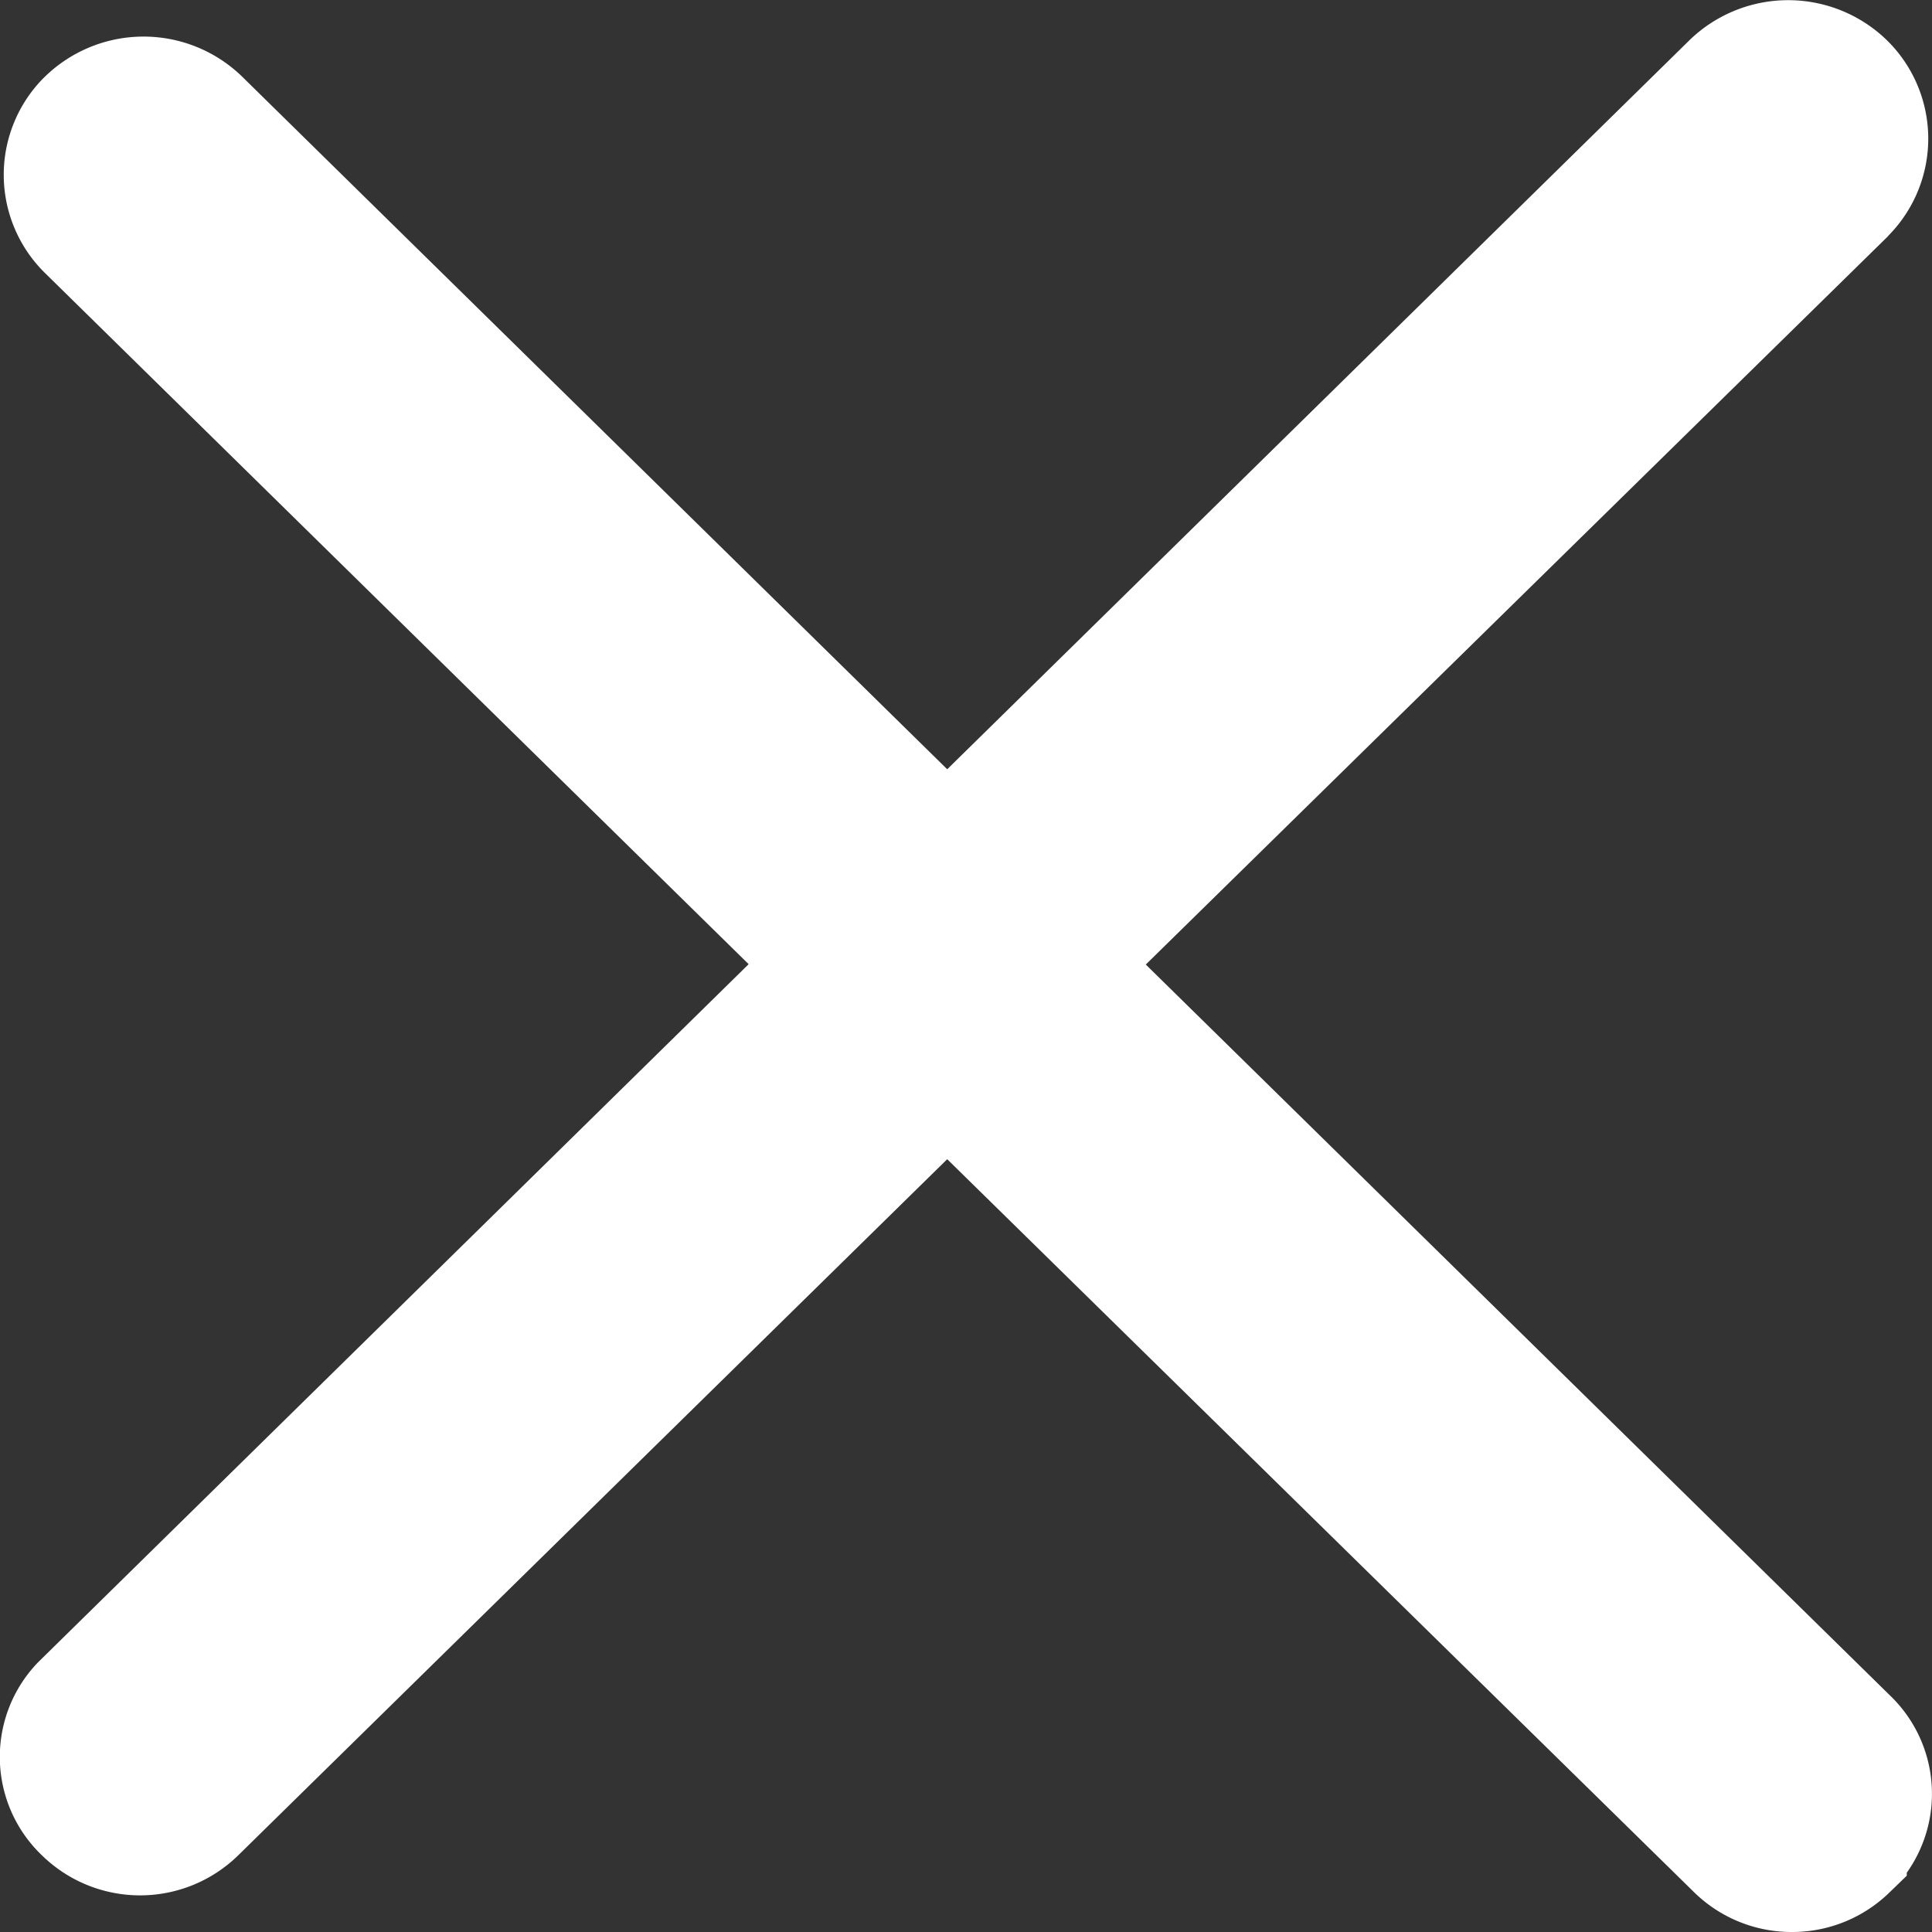 <svg xmlns="http://www.w3.org/2000/svg" width="36" height="36" viewBox="0 0 36 36">
  <rect x="0" y="0" width="36" height="36" fill="#333333" stroke="none"/>
<defs>
    <style>
      .cls-1 {
        fill: #fff;
        fill-rule: evenodd;
      }
    </style>
  </defs>
  <path id="dx" class="cls-1" d="M1941.39,280a2.594,2.594,0,0,1-1.83-.748L1925.65,265.6l-13.21,12.97a2.614,2.614,0,0,1-3.66,0,2.536,2.536,0,0,1-.08-3.586l0.09-.089,13.16-12.929-13.11-12.877a2.564,2.564,0,0,1-.04-3.624l0.04-.039a2.634,2.634,0,0,1,3.67,0l13.14,12.908,13.83-13.584a2.64,2.64,0,0,1,3.68,0,2.569,2.569,0,0,1,.04,3.628l-0.03.034-13.82,13.561,13.87,13.622a2.538,2.538,0,0,1,.31,3.3v0.056l-0.31.3A2.594,2.594,0,0,1,1941.39,280Z" transform="translate(-1908 -244)"/>
</svg>
